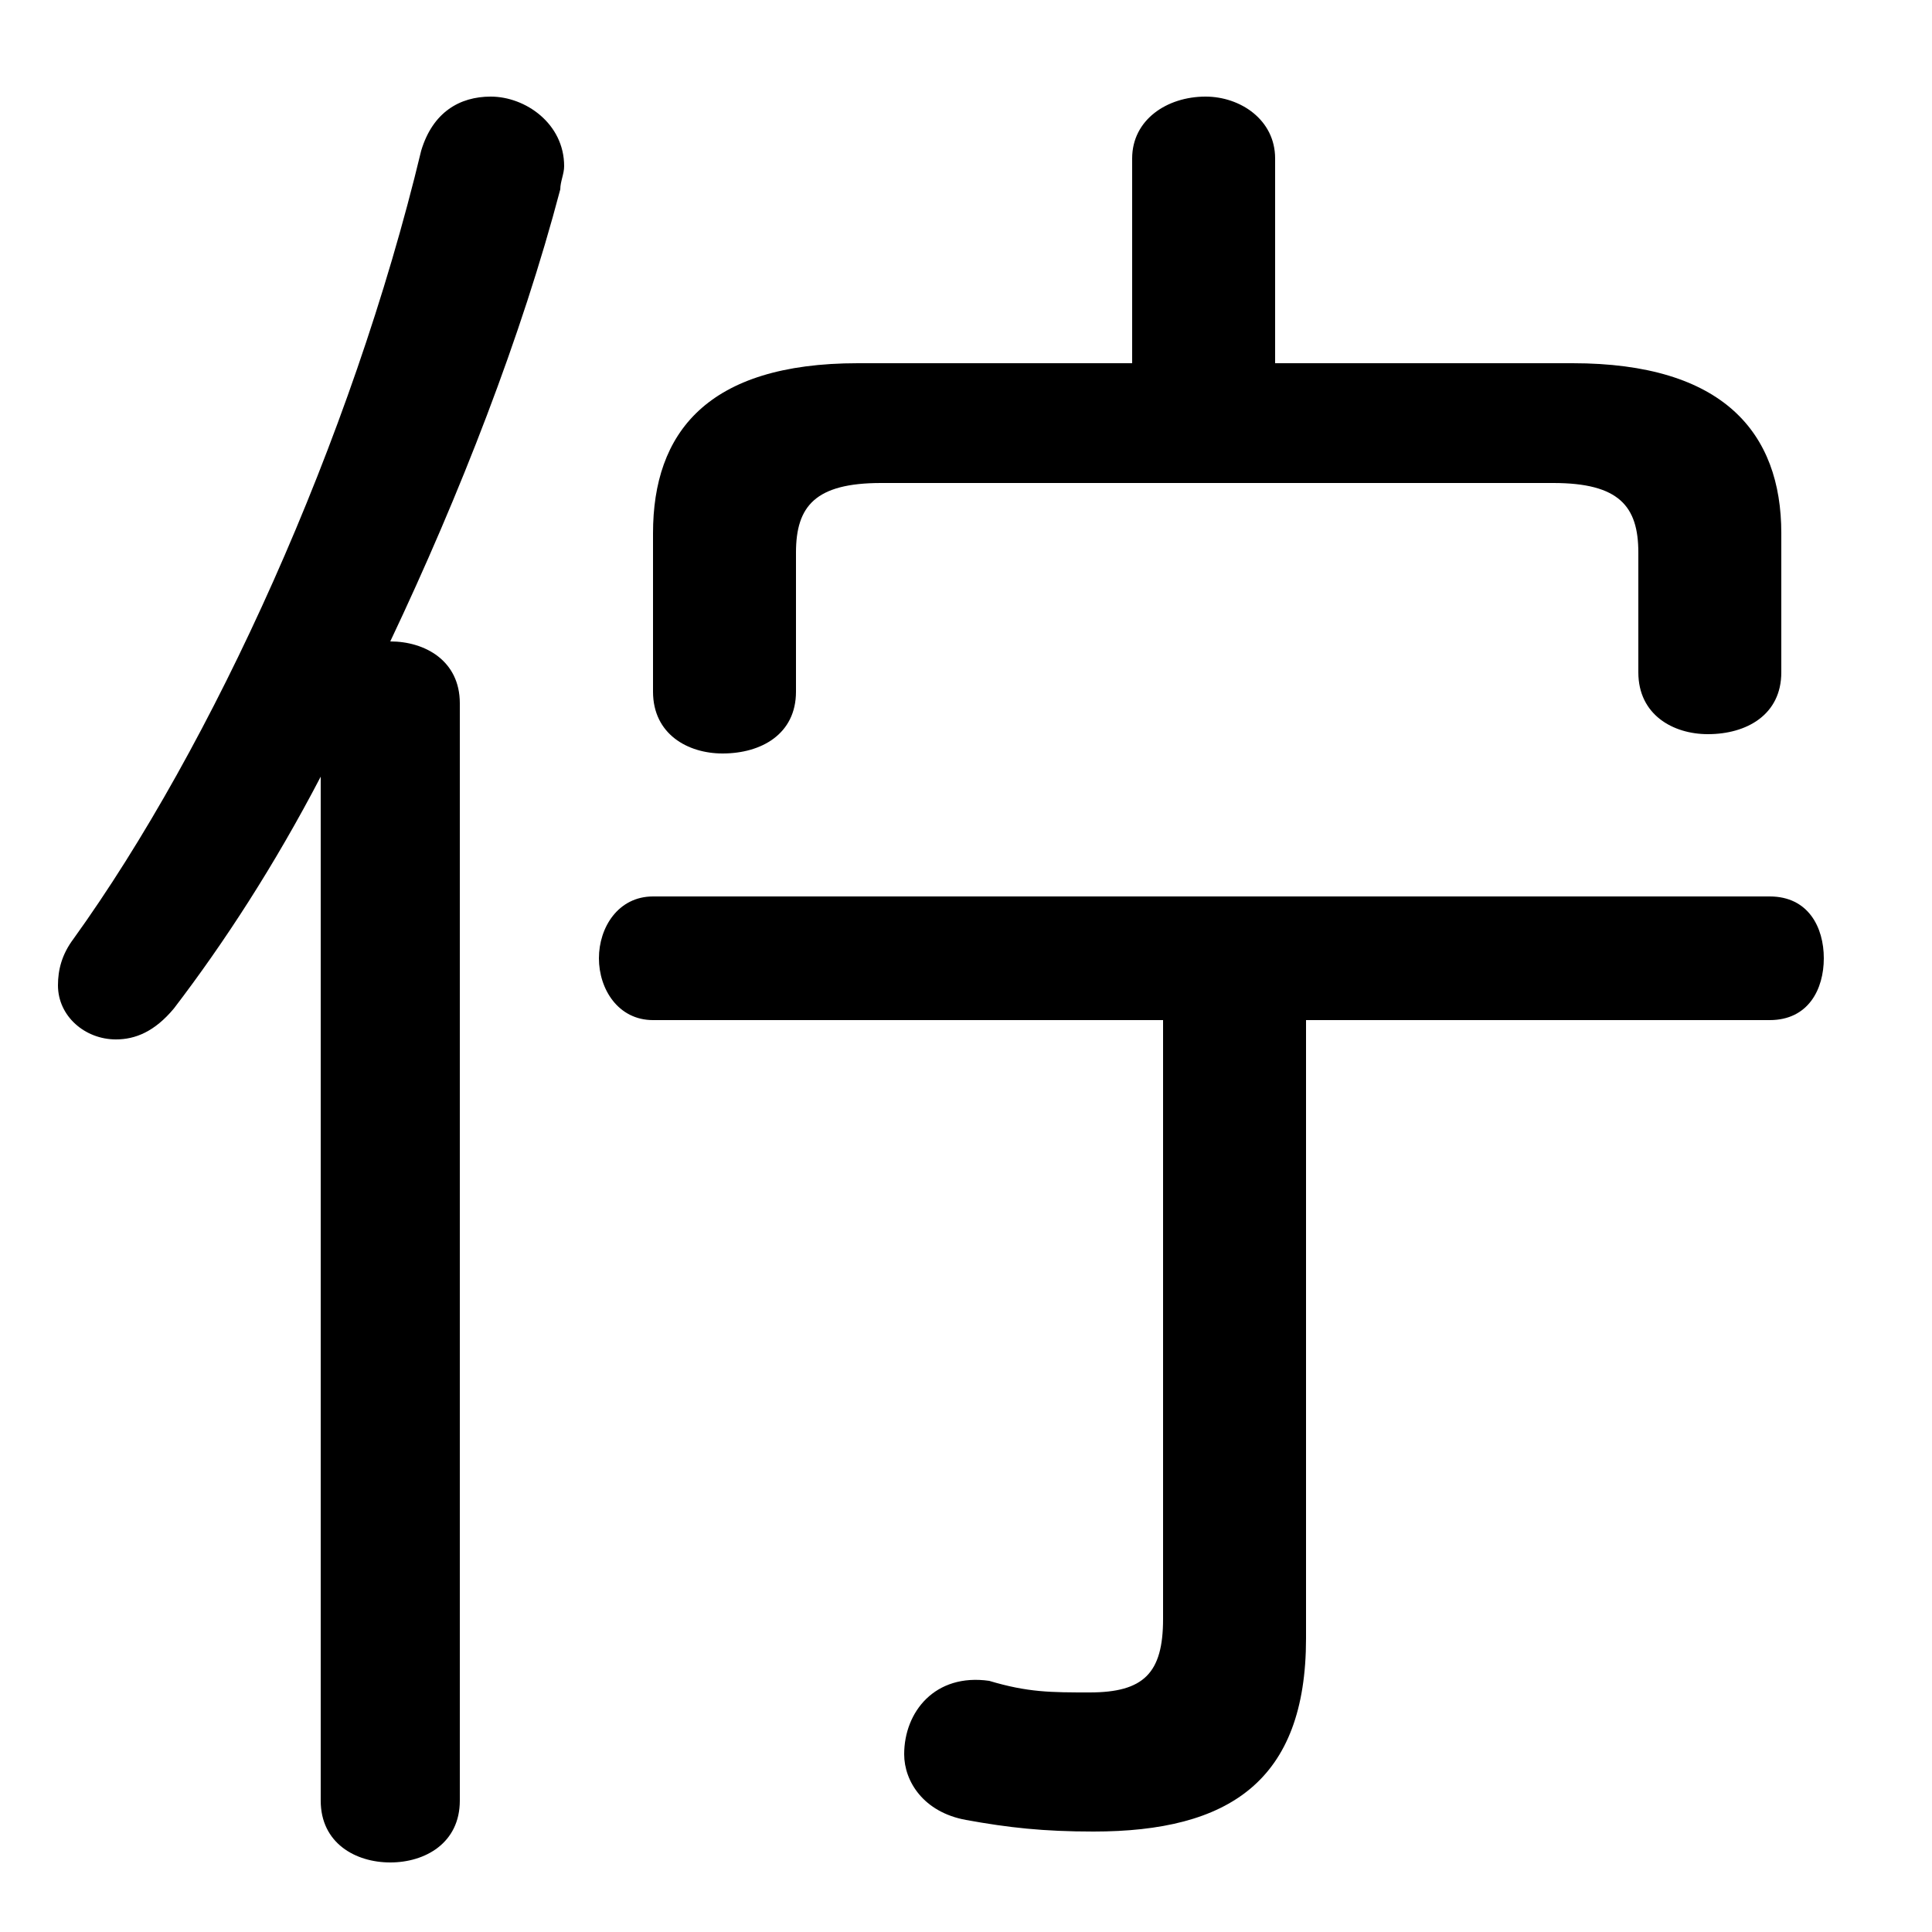 <svg xmlns="http://www.w3.org/2000/svg" viewBox="0 -44.0 50.0 50.0">
    <rect x="0" y="-44.0" width="50.0" height="50.0" fill="#808080" stroke="none"/>
    <g transform="scale(1, -1)">
        <!-- ボディの枠 -->
        <rect x="0" y="-6.0" width="50.0" height="50.0"
            stroke="white" fill="white"/>
        <!-- グリフ座標系の原点 -->
        <circle cx="0" cy="0" r="5" fill="white"/>
        <!-- グリフのアウトライン -->
        <g style="fill:black;stroke:#000000;stroke-width:0;stroke-linecap:round;stroke-linejoin:round;">
        <path d="M 33.0 34.6 L 33.0 39.9 C 33.0 40.9 32.1 41.5 31.2 41.5 C 30.2 41.5 29.3 40.9 29.3 39.9 L 29.3 34.6 L 22.2 34.6 C 18.3 34.6 16.9 32.8 16.9 30.2 L 16.9 26.1 C 16.9 25.0 17.8 24.5 18.7 24.5 C 19.7 24.5 20.6 25.0 20.6 26.1 L 20.6 29.7 C 20.6 30.9 21.1 31.5 22.8 31.5 L 40.2 31.5 C 41.9 31.5 42.4 30.9 42.4 29.7 L 42.4 26.6 C 42.4 25.5 43.3 25.0 44.2 25.0 C 45.2 25.0 46.1 25.5 46.1 26.6 L 46.1 30.2 C 46.1 32.8 44.6 34.6 40.7 34.6 Z M 30.1 17.6 L 30.1 2.1 C 30.1 0.7 29.6 0.2 28.2 0.2 C 27.2 0.2 26.6 0.2 25.6 0.5 C 24.2 0.7 23.4 -0.3 23.4 -1.4 C 23.4 -2.1 23.9 -2.9 25.0 -3.1 C 26.1 -3.3 27.0 -3.4 28.3 -3.4 C 31.8 -3.4 33.8 -2.1 33.8 1.6 L 33.8 17.6 L 45.8 17.6 C 46.8 17.6 47.2 18.4 47.2 19.2 C 47.2 20.0 46.8 20.8 45.8 20.8 L 16.9 20.8 C 16.0 20.8 15.5 20.0 15.5 19.2 C 15.5 18.4 16.0 17.6 16.9 17.6 Z M 8.3 -2.6 C 8.3 -3.7 9.2 -4.2 10.1 -4.2 C 11.0 -4.2 11.9 -3.7 11.9 -2.6 L 11.9 25.8 C 11.9 26.9 11.0 27.4 10.1 27.4 C 11.9 31.2 13.5 35.3 14.5 39.1 C 14.5 39.3 14.6 39.5 14.6 39.7 C 14.6 40.8 13.6 41.5 12.7 41.5 C 11.9 41.5 11.2 41.1 10.9 40.1 C 9.1 32.6 5.5 24.7 1.9 19.7 C 1.6 19.3 1.5 18.9 1.5 18.5 C 1.5 17.7 2.2 17.1 3.0 17.1 C 3.5 17.1 4.0 17.3 4.5 17.9 C 5.8 19.6 7.1 21.6 8.3 23.9 Z"/>
    </g>
    </g>
</svg>

